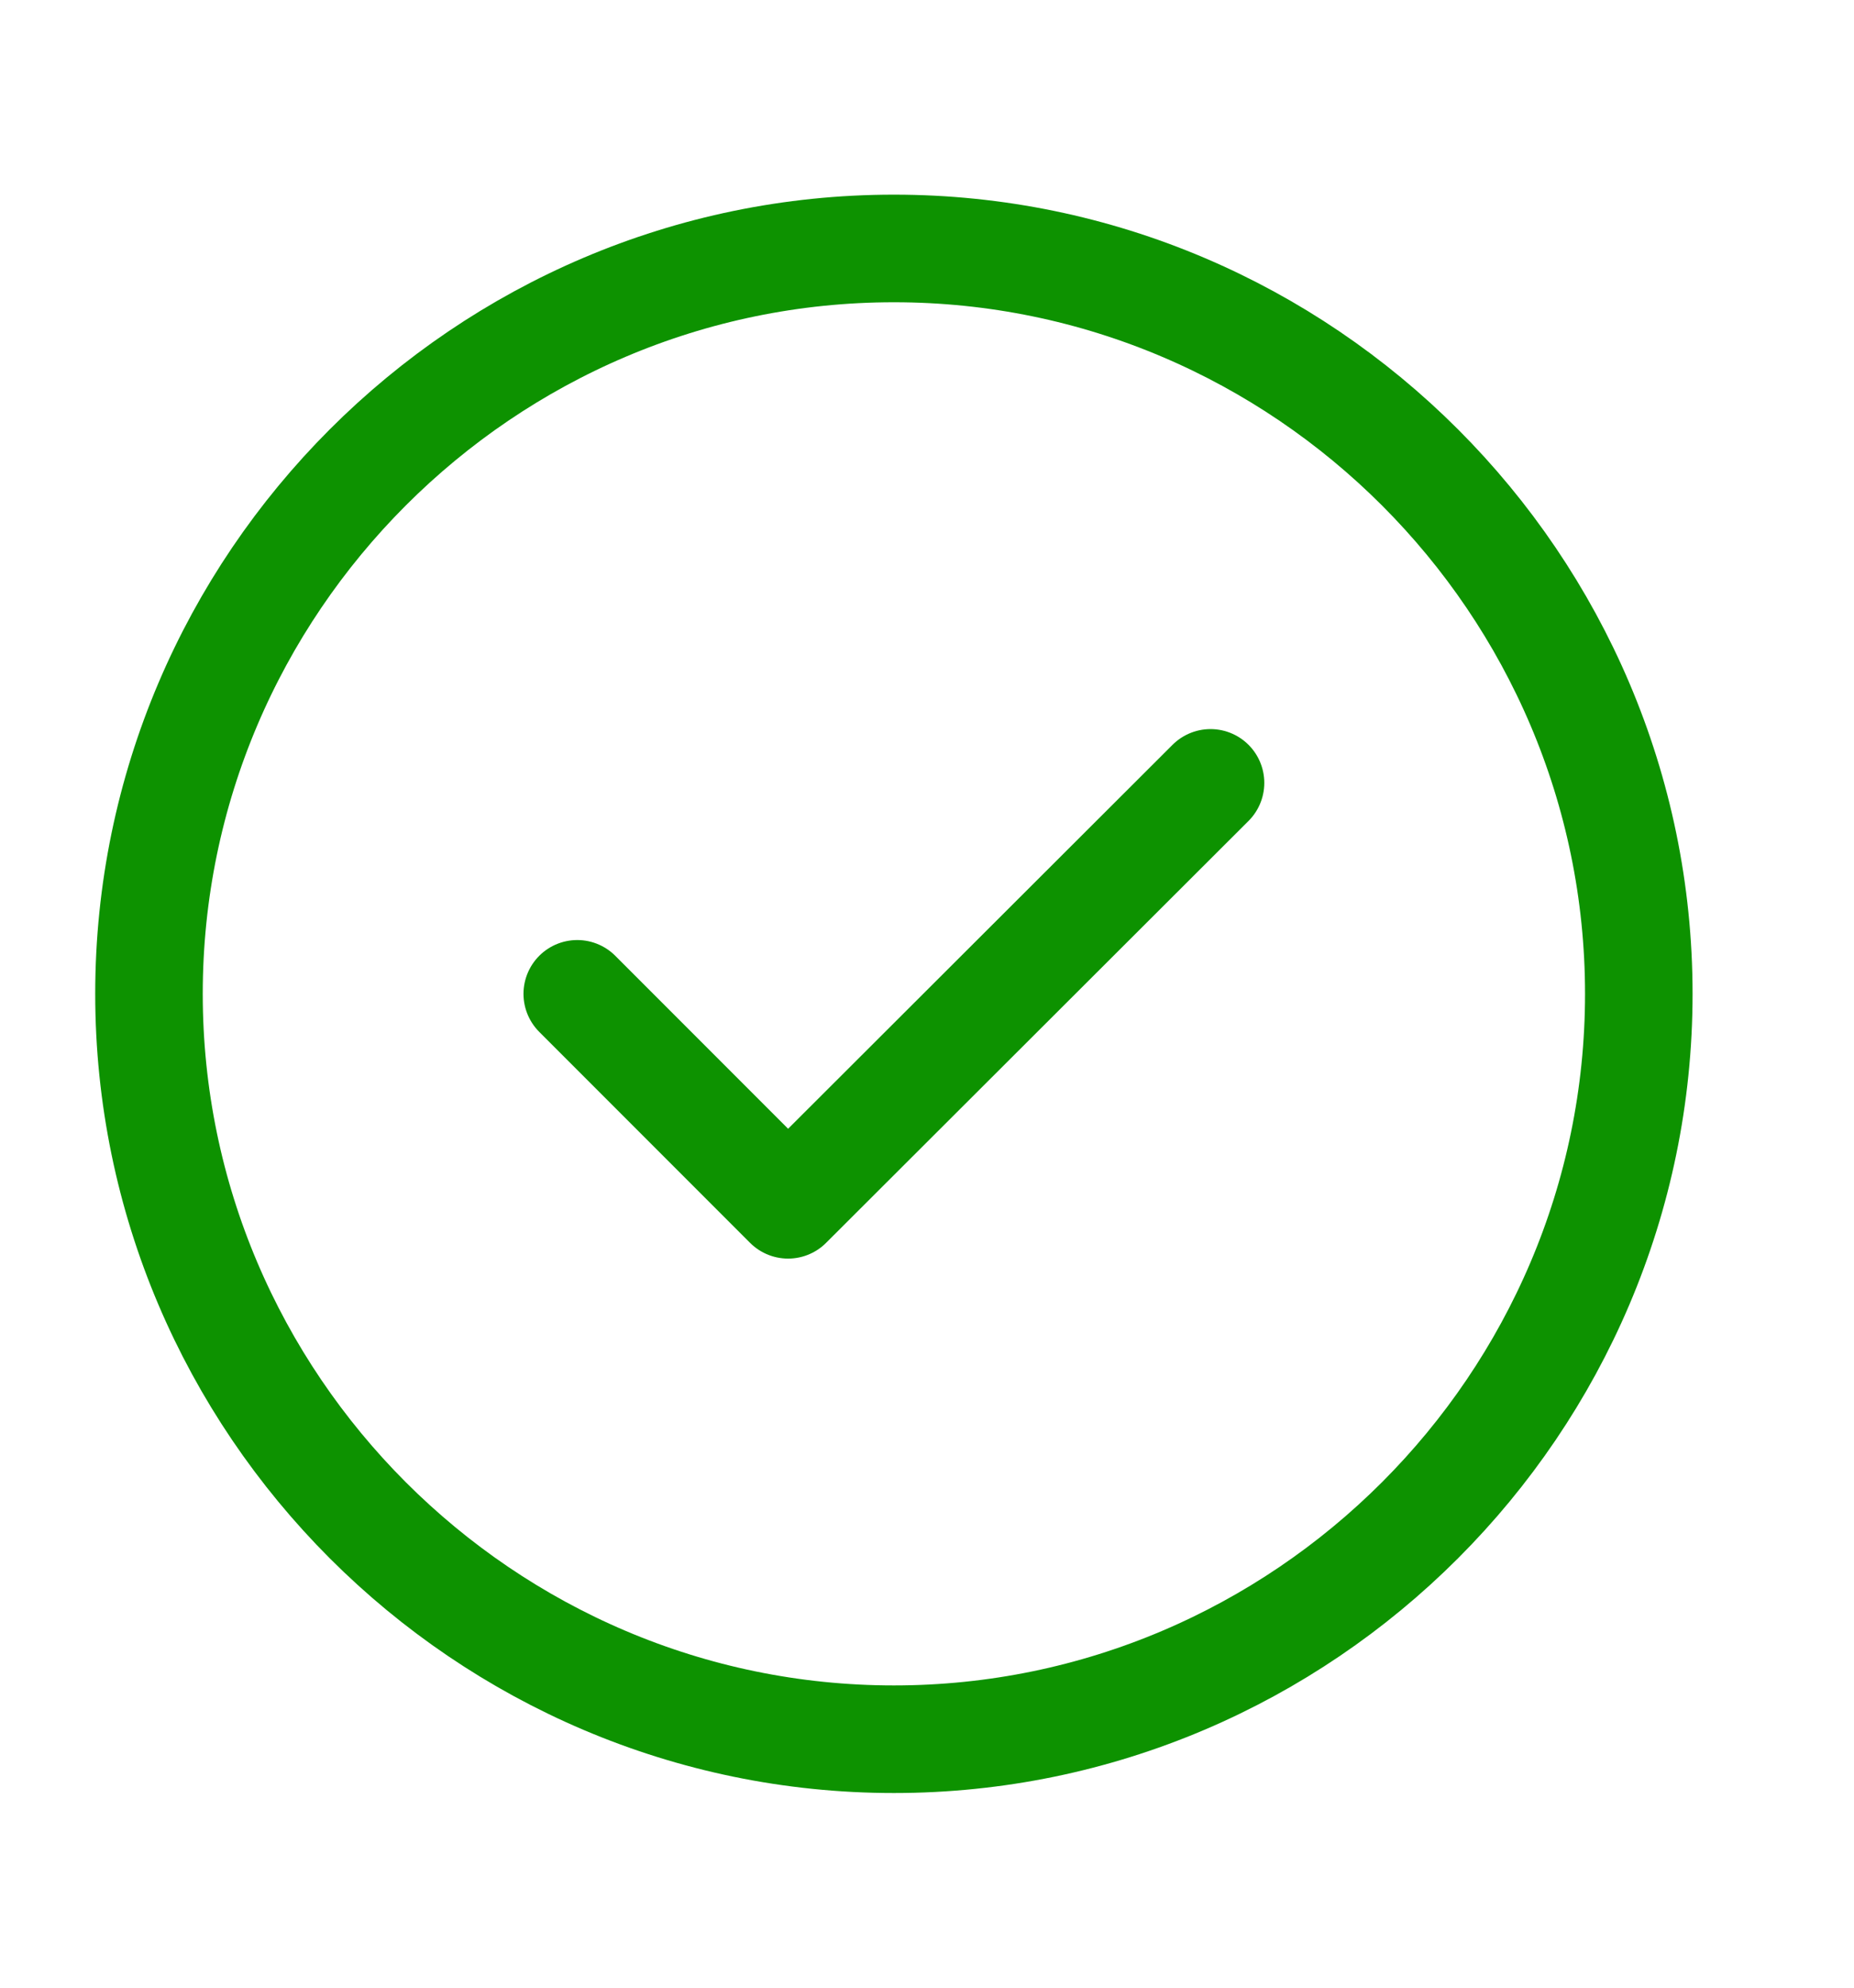 <svg width="14" height="15" viewBox="0 0 14 15" fill="none" xmlns="http://www.w3.org/2000/svg">
<path d="M6.75 13.125C9.844 13.125 12.375 10.594 12.375 7.5C12.375 4.406 9.844 1.875 6.75 1.875C3.656 1.875 1.125 4.406 1.125 7.5C1.125 10.594 3.656 13.125 6.75 13.125Z" stroke="#0D9200" stroke-width="0.812" stroke-linecap="round" stroke-linejoin="round"/>
<path d="M4.359 7.5L5.951 9.092L9.141 5.908" stroke="#0D9200" stroke-width="0.812" stroke-linecap="round" stroke-linejoin="round"/>
</svg>
